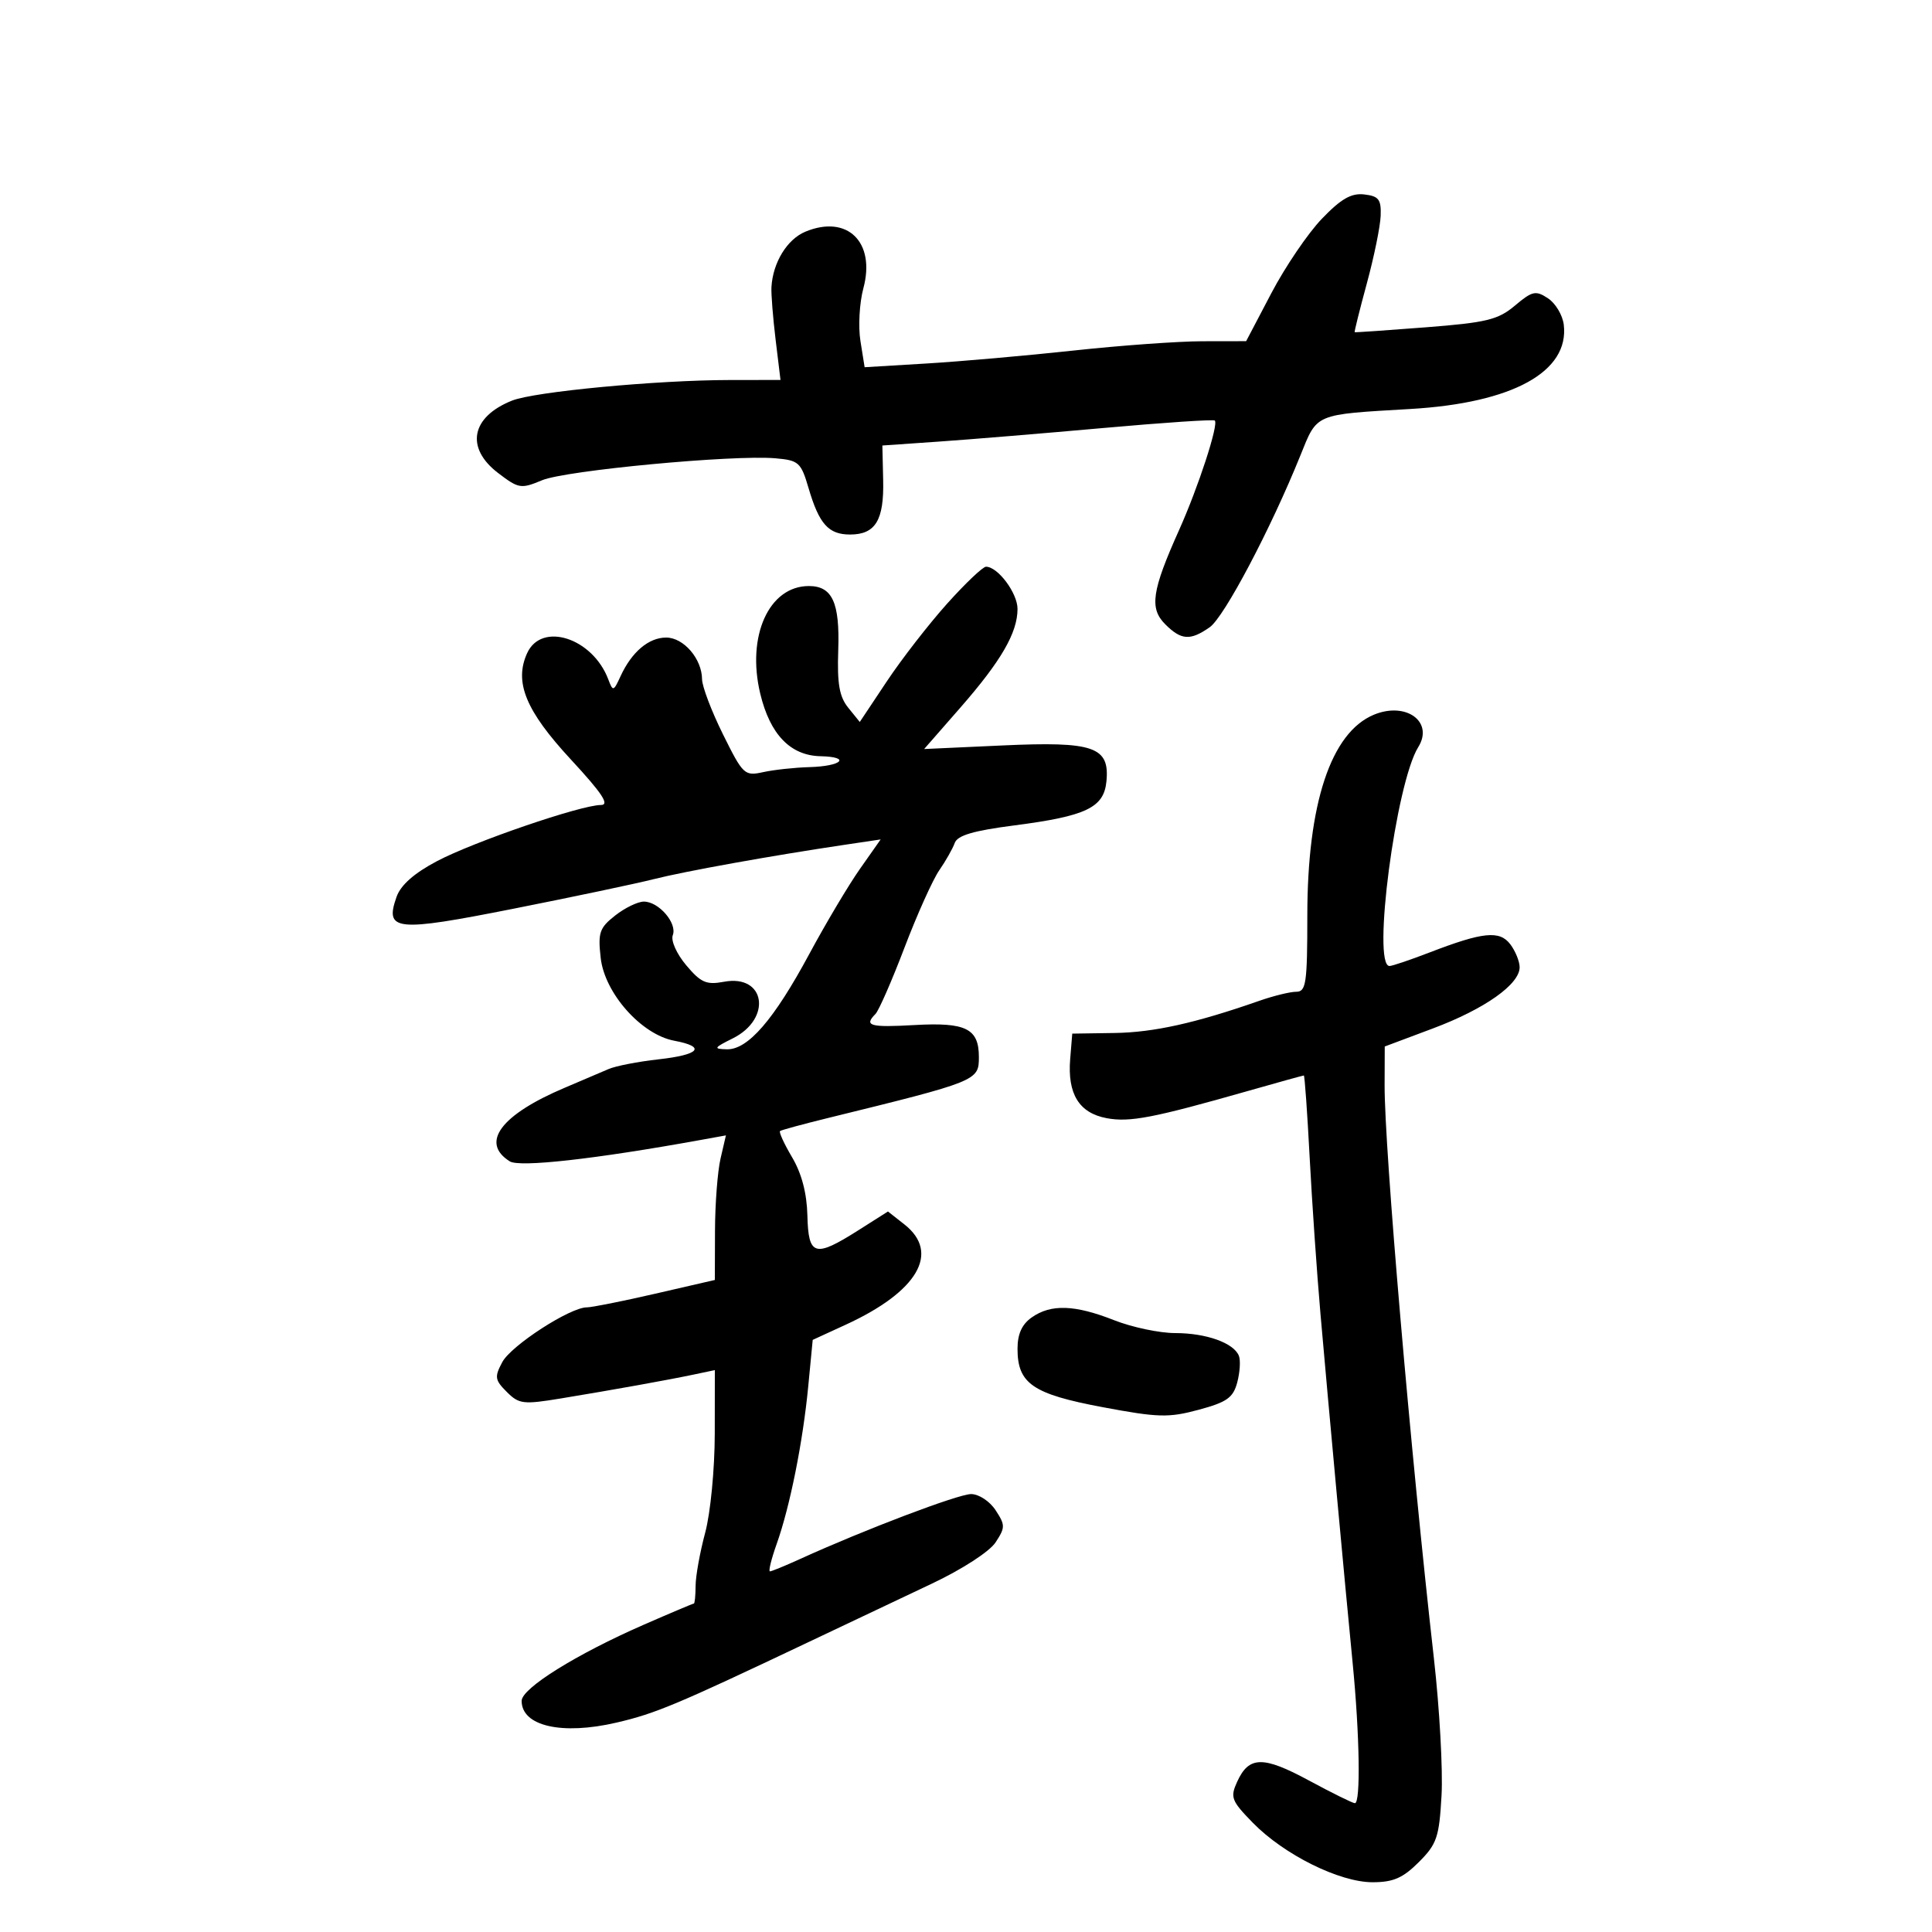 <svg xmlns="http://www.w3.org/2000/svg" width="300" height="300" viewBox="0 0 300 300" version="1.1">
	<path d="M 205.260 33.969 C 203.102 36.215, 199.573 41.411, 197.418 45.516 L 193.500 52.978 186.702 52.989 C 182.963 52.995, 173.963 53.645, 166.702 54.432 C 159.441 55.220, 149.171 56.125, 143.880 56.443 L 134.259 57.022 133.608 52.949 C 133.250 50.708, 133.453 47.031, 134.060 44.776 C 135.994 37.596, 131.579 33.275, 125.066 35.973 C 122.227 37.149, 120.012 40.761, 119.790 44.575 C 119.729 45.634, 120.020 49.313, 120.437 52.750 L 121.196 59 113.348 59.009 C 101.983 59.021, 82.988 60.817, 79.500 62.209 C 73.144 64.746, 72.229 69.547, 77.356 73.458 C 80.535 75.882, 80.895 75.942, 84.164 74.576 C 87.827 73.045, 113.835 70.596, 120.396 71.163 C 124.029 71.477, 124.376 71.789, 125.549 75.782 C 127.194 81.376, 128.645 83, 132 83 C 135.932 83, 137.281 80.788, 137.138 74.579 L 137.014 69.178 145.757 68.573 C 150.566 68.240, 162.099 67.287, 171.388 66.455 C 180.676 65.623, 188.437 65.103, 188.634 65.301 C 189.249 65.915, 186.070 75.657, 183.083 82.315 C 178.852 91.745, 178.454 94.454, 180.935 96.935 C 183.420 99.420, 184.822 99.513, 187.847 97.395 C 190.094 95.820, 197.324 82.124, 201.917 70.739 C 204.580 64.139, 204.003 64.383, 219 63.507 C 234.863 62.581, 243.695 57.732, 242.823 50.428 C 242.645 48.942, 241.543 47.095, 240.374 46.324 C 238.464 45.063, 237.943 45.177, 235.241 47.451 C 232.618 49.658, 230.848 50.089, 221.367 50.827 C 215.390 51.292, 210.434 51.634, 210.353 51.586 C 210.272 51.539, 211.123 48.125, 212.243 44 C 213.364 39.875, 214.330 35.150, 214.390 33.500 C 214.483 30.963, 214.090 30.453, 211.842 30.192 C 209.821 29.959, 208.246 30.862, 205.260 33.969 M 147.056 93.750 C 144.220 96.912, 140.011 102.337, 137.703 105.804 L 133.505 112.107 131.718 109.900 C 130.330 108.186, 129.982 106.181, 130.162 100.936 C 130.416 93.565, 129.238 91, 125.600 91 C 119.404 91, 115.901 98.751, 118.050 107.707 C 119.569 114.041, 122.726 117.322, 127.401 117.425 C 132.209 117.531, 130.750 118.976, 125.691 119.118 C 123.386 119.183, 120.150 119.534, 118.500 119.897 C 115.614 120.532, 115.377 120.309, 112.265 114.029 C 110.485 110.438, 109.023 106.588, 109.015 105.473 C 108.992 102.297, 106.153 99, 103.443 99 C 100.726 99, 98.087 101.237, 96.356 105.008 C 95.268 107.378, 95.175 107.402, 94.457 105.500 C 92.025 99.056, 84.099 96.493, 81.853 101.423 C 79.806 105.917, 81.628 110.355, 88.622 117.909 C 93.519 123.198, 94.709 125, 93.303 125 C 90.212 125, 73.535 130.715, 67.837 133.727 C 64.298 135.597, 62.219 137.437, 61.575 139.269 C 59.710 144.571, 61.394 144.740, 79.759 141.100 C 88.967 139.275, 98.750 137.213, 101.500 136.517 C 106.365 135.287, 119.741 132.879, 131.124 131.184 L 136.747 130.347 133.530 134.924 C 131.761 137.441, 128.224 143.384, 125.669 148.131 C 120.165 158.360, 116.125 163.025, 112.849 162.936 C 110.735 162.878, 110.828 162.709, 113.780 161.240 C 119.926 158.183, 118.855 151.242, 112.424 152.448 C 109.685 152.962, 108.832 152.589, 106.556 149.885 C 105.061 148.108, 104.147 146.060, 104.471 145.215 C 105.185 143.356, 102.295 140, 99.980 140 C 99.039 140, 97.034 140.972, 95.523 142.161 C 93.082 144.081, 92.832 144.815, 93.276 148.753 C 93.893 154.231, 99.594 160.646, 104.694 161.602 C 109.709 162.543, 108.662 163.783, 102.250 164.494 C 99.088 164.845, 95.600 165.524, 94.500 166.002 C 93.400 166.480, 90.343 167.783, 87.706 168.899 C 77.770 173.101, 74.532 177.436, 79.160 180.336 C 80.686 181.292, 92.339 179.990, 108.611 177.046 L 112.721 176.302 111.885 179.901 C 111.424 181.880, 111.037 186.932, 111.024 191.127 L 111 198.753 101.750 200.884 C 96.662 202.055, 91.880 203.011, 91.122 203.007 C 88.540 202.994, 79.379 208.924, 77.999 211.501 C 76.766 213.806, 76.837 214.281, 78.688 216.132 C 80.590 218.034, 81.248 218.113, 87.125 217.144 C 95.420 215.777, 103.680 214.291, 107.750 213.434 L 111 212.750 110.988 222.625 C 110.981 228.142, 110.325 234.927, 109.500 238 C 108.688 241.025, 108.018 244.738, 108.012 246.250 C 108.005 247.762, 107.883 249, 107.740 249 C 107.597 249, 104.109 250.473, 99.990 252.274 C 89.485 256.865, 81 262.155, 81 264.111 C 81 268.034, 87.254 269.463, 95.750 267.481 C 101.807 266.068, 105.039 264.713, 125.500 255.004 C 131.550 252.134, 140.202 248.034, 144.726 245.894 C 149.414 243.676, 153.658 240.926, 154.591 239.501 C 156.109 237.184, 156.109 236.816, 154.592 234.500 C 153.682 233.111, 151.994 232, 150.795 232 C 148.800 232, 134.226 237.531, 124.261 242.069 C 121.929 243.131, 119.812 244, 119.555 244 C 119.299 244, 119.769 242.088, 120.600 239.750 C 122.665 233.943, 124.667 223.948, 125.502 215.278 L 126.197 208.056 131.349 205.688 C 142.510 200.557, 146.032 194.530, 140.441 190.132 L 137.882 188.119 133.245 191.060 C 126.511 195.330, 125.525 195.041, 125.372 188.748 C 125.288 185.284, 124.481 182.211, 122.998 179.707 C 121.763 177.621, 120.920 175.785, 121.126 175.627 C 121.332 175.469, 124.650 174.566, 128.500 173.621 C 151.811 167.896, 152 167.820, 152 164.144 C 152 159.715, 149.998 158.718, 142.011 159.169 C 135.068 159.562, 134.116 159.292, 135.942 157.450 C 136.460 156.927, 138.489 152.289, 140.450 147.143 C 142.411 141.997, 144.839 136.597, 145.845 135.143 C 146.851 133.689, 147.934 131.778, 148.250 130.895 C 148.672 129.720, 151.144 128.990, 157.466 128.174 C 168.655 126.729, 171.409 125.417, 171.806 121.339 C 172.330 115.956, 169.867 115.103, 155.667 115.753 L 143.500 116.309 149.103 109.905 C 155.453 102.647, 158 98.251, 158 94.550 C 158 92.090, 154.944 88, 153.106 88 C 152.614 88, 149.891 90.588, 147.056 93.750 M 213.355 110.973 C 206.665 113.732, 203 124.786, 203 142.210 C 203 152.684, 202.808 154, 201.283 154 C 200.339 154, 197.752 154.634, 195.533 155.410 C 185.614 158.877, 179.157 160.311, 173.062 160.402 L 166.500 160.500 166.179 164.433 C 165.735 169.865, 167.557 172.826, 171.836 173.629 C 175.420 174.301, 179.077 173.597, 193.862 169.383 C 198.461 168.072, 202.330 167, 202.459 167 C 202.589 167, 202.997 172.738, 203.365 179.750 C 203.734 186.762, 204.487 197.675, 205.040 204 C 206.331 218.781, 208.817 245.752, 210.043 258.286 C 211.129 269.391, 211.298 280, 210.388 280 C 210.052 280, 206.840 278.414, 203.252 276.476 C 196.120 272.624, 193.930 272.663, 192.102 276.676 C 191.001 279.093, 191.204 279.625, 194.536 283.036 C 199.374 287.992, 207.992 292.273, 213.128 292.273 C 216.342 292.273, 217.840 291.622, 220.311 289.151 C 223.117 286.345, 223.474 285.296, 223.841 278.804 C 224.066 274.830, 223.533 265.261, 222.658 257.539 C 219.043 225.649, 214.968 178.261, 215.001 168.500 L 215.022 162.500 222.494 159.699 C 230.565 156.675, 236.019 152.813, 235.968 150.161 C 235.951 149.247, 235.299 147.658, 234.519 146.629 C 232.863 144.442, 230.285 144.702, 222.014 147.887 C 218.997 149.049, 216.184 150, 215.764 150 C 213.019 150, 216.748 121.579, 220.223 116.014 C 222.674 112.090, 218.348 108.915, 213.355 110.973 M 160.223 204.557 C 158.682 205.636, 158 207.136, 158 209.446 C 158 214.845, 160.363 216.467, 171.193 218.500 C 179.844 220.124, 181.450 220.168, 186.124 218.910 C 190.513 217.728, 191.484 217.041, 192.117 214.665 C 192.532 213.106, 192.651 211.255, 192.381 210.551 C 191.610 208.542, 187.315 207, 182.490 207 C 180.061 207, 175.791 206.100, 173 205 C 166.902 202.596, 163.204 202.468, 160.223 204.557" stroke="none" fill="black" fill-rule="evenodd"/>
</svg>